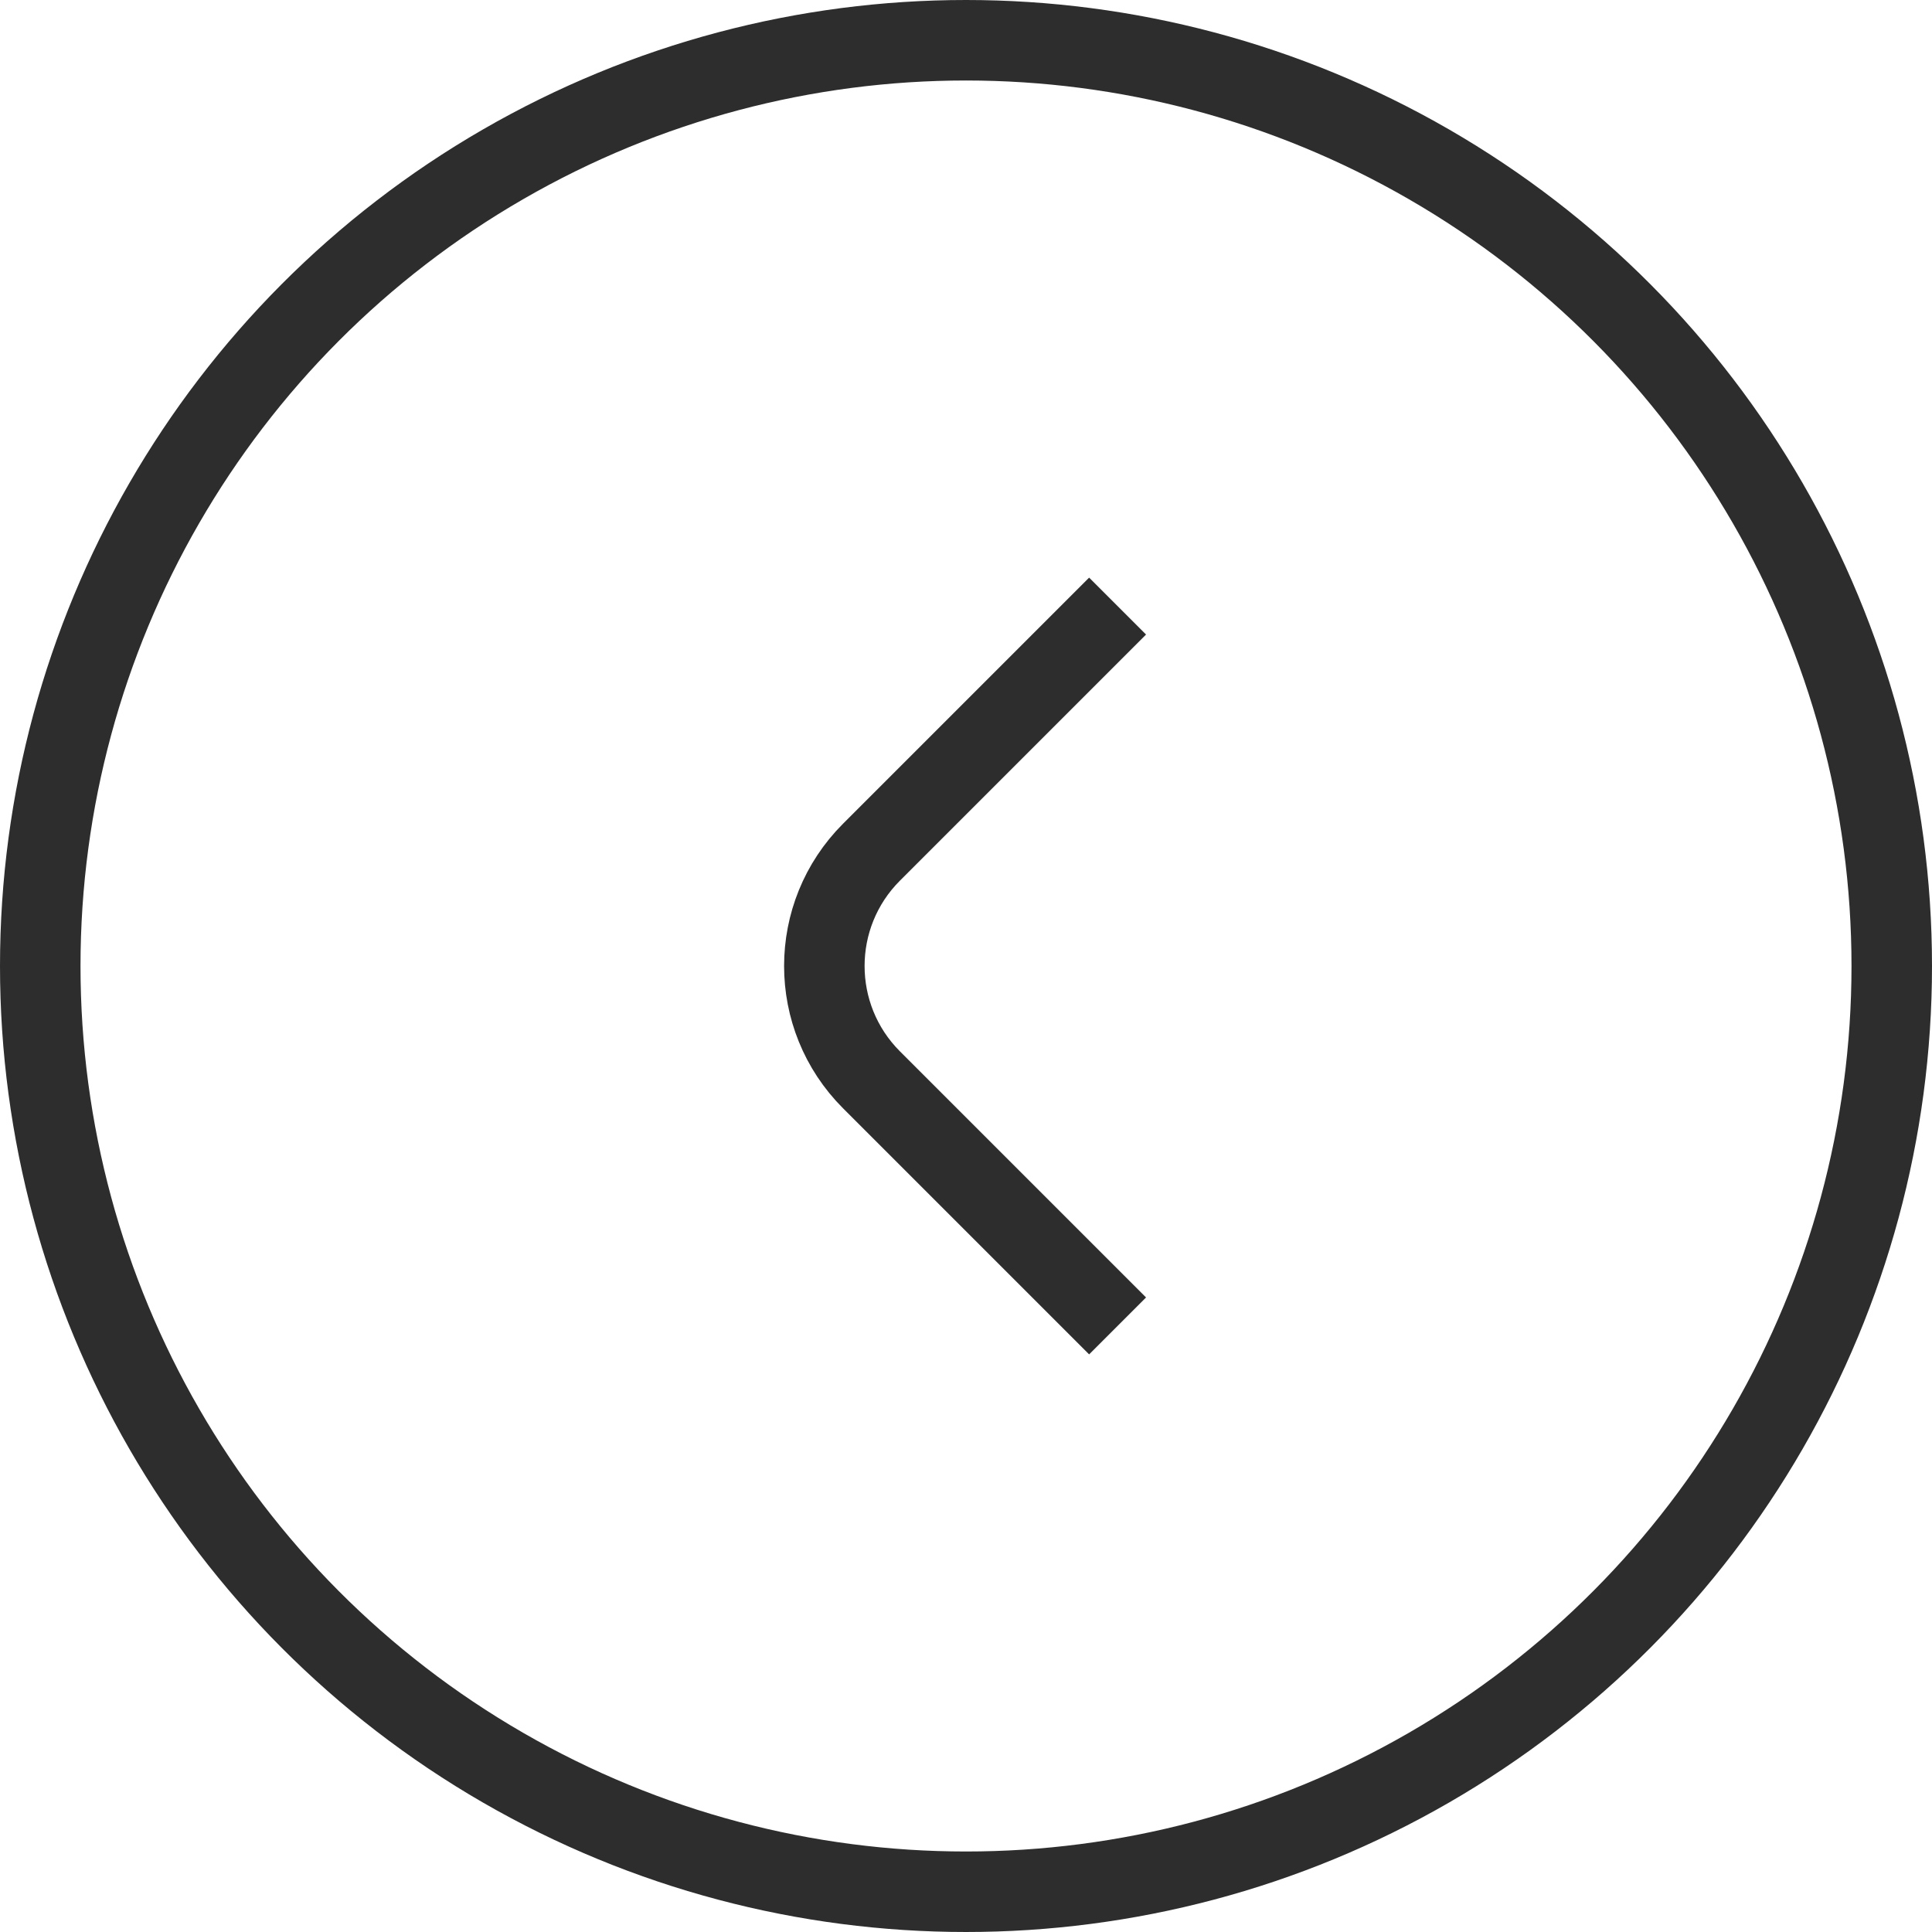 <svg width="24" height="24" viewBox="0 0 24 24" fill="none" xmlns="http://www.w3.org/2000/svg">
<circle cx="12" cy="12" r="11.5" stroke="#2D2D2D"/>
<path d="M13.883 7.529L10.826 10.586C10.045 11.367 10.045 12.633 10.826 13.414L13.883 16.471" stroke="#2D2D2D"/>
</svg>
